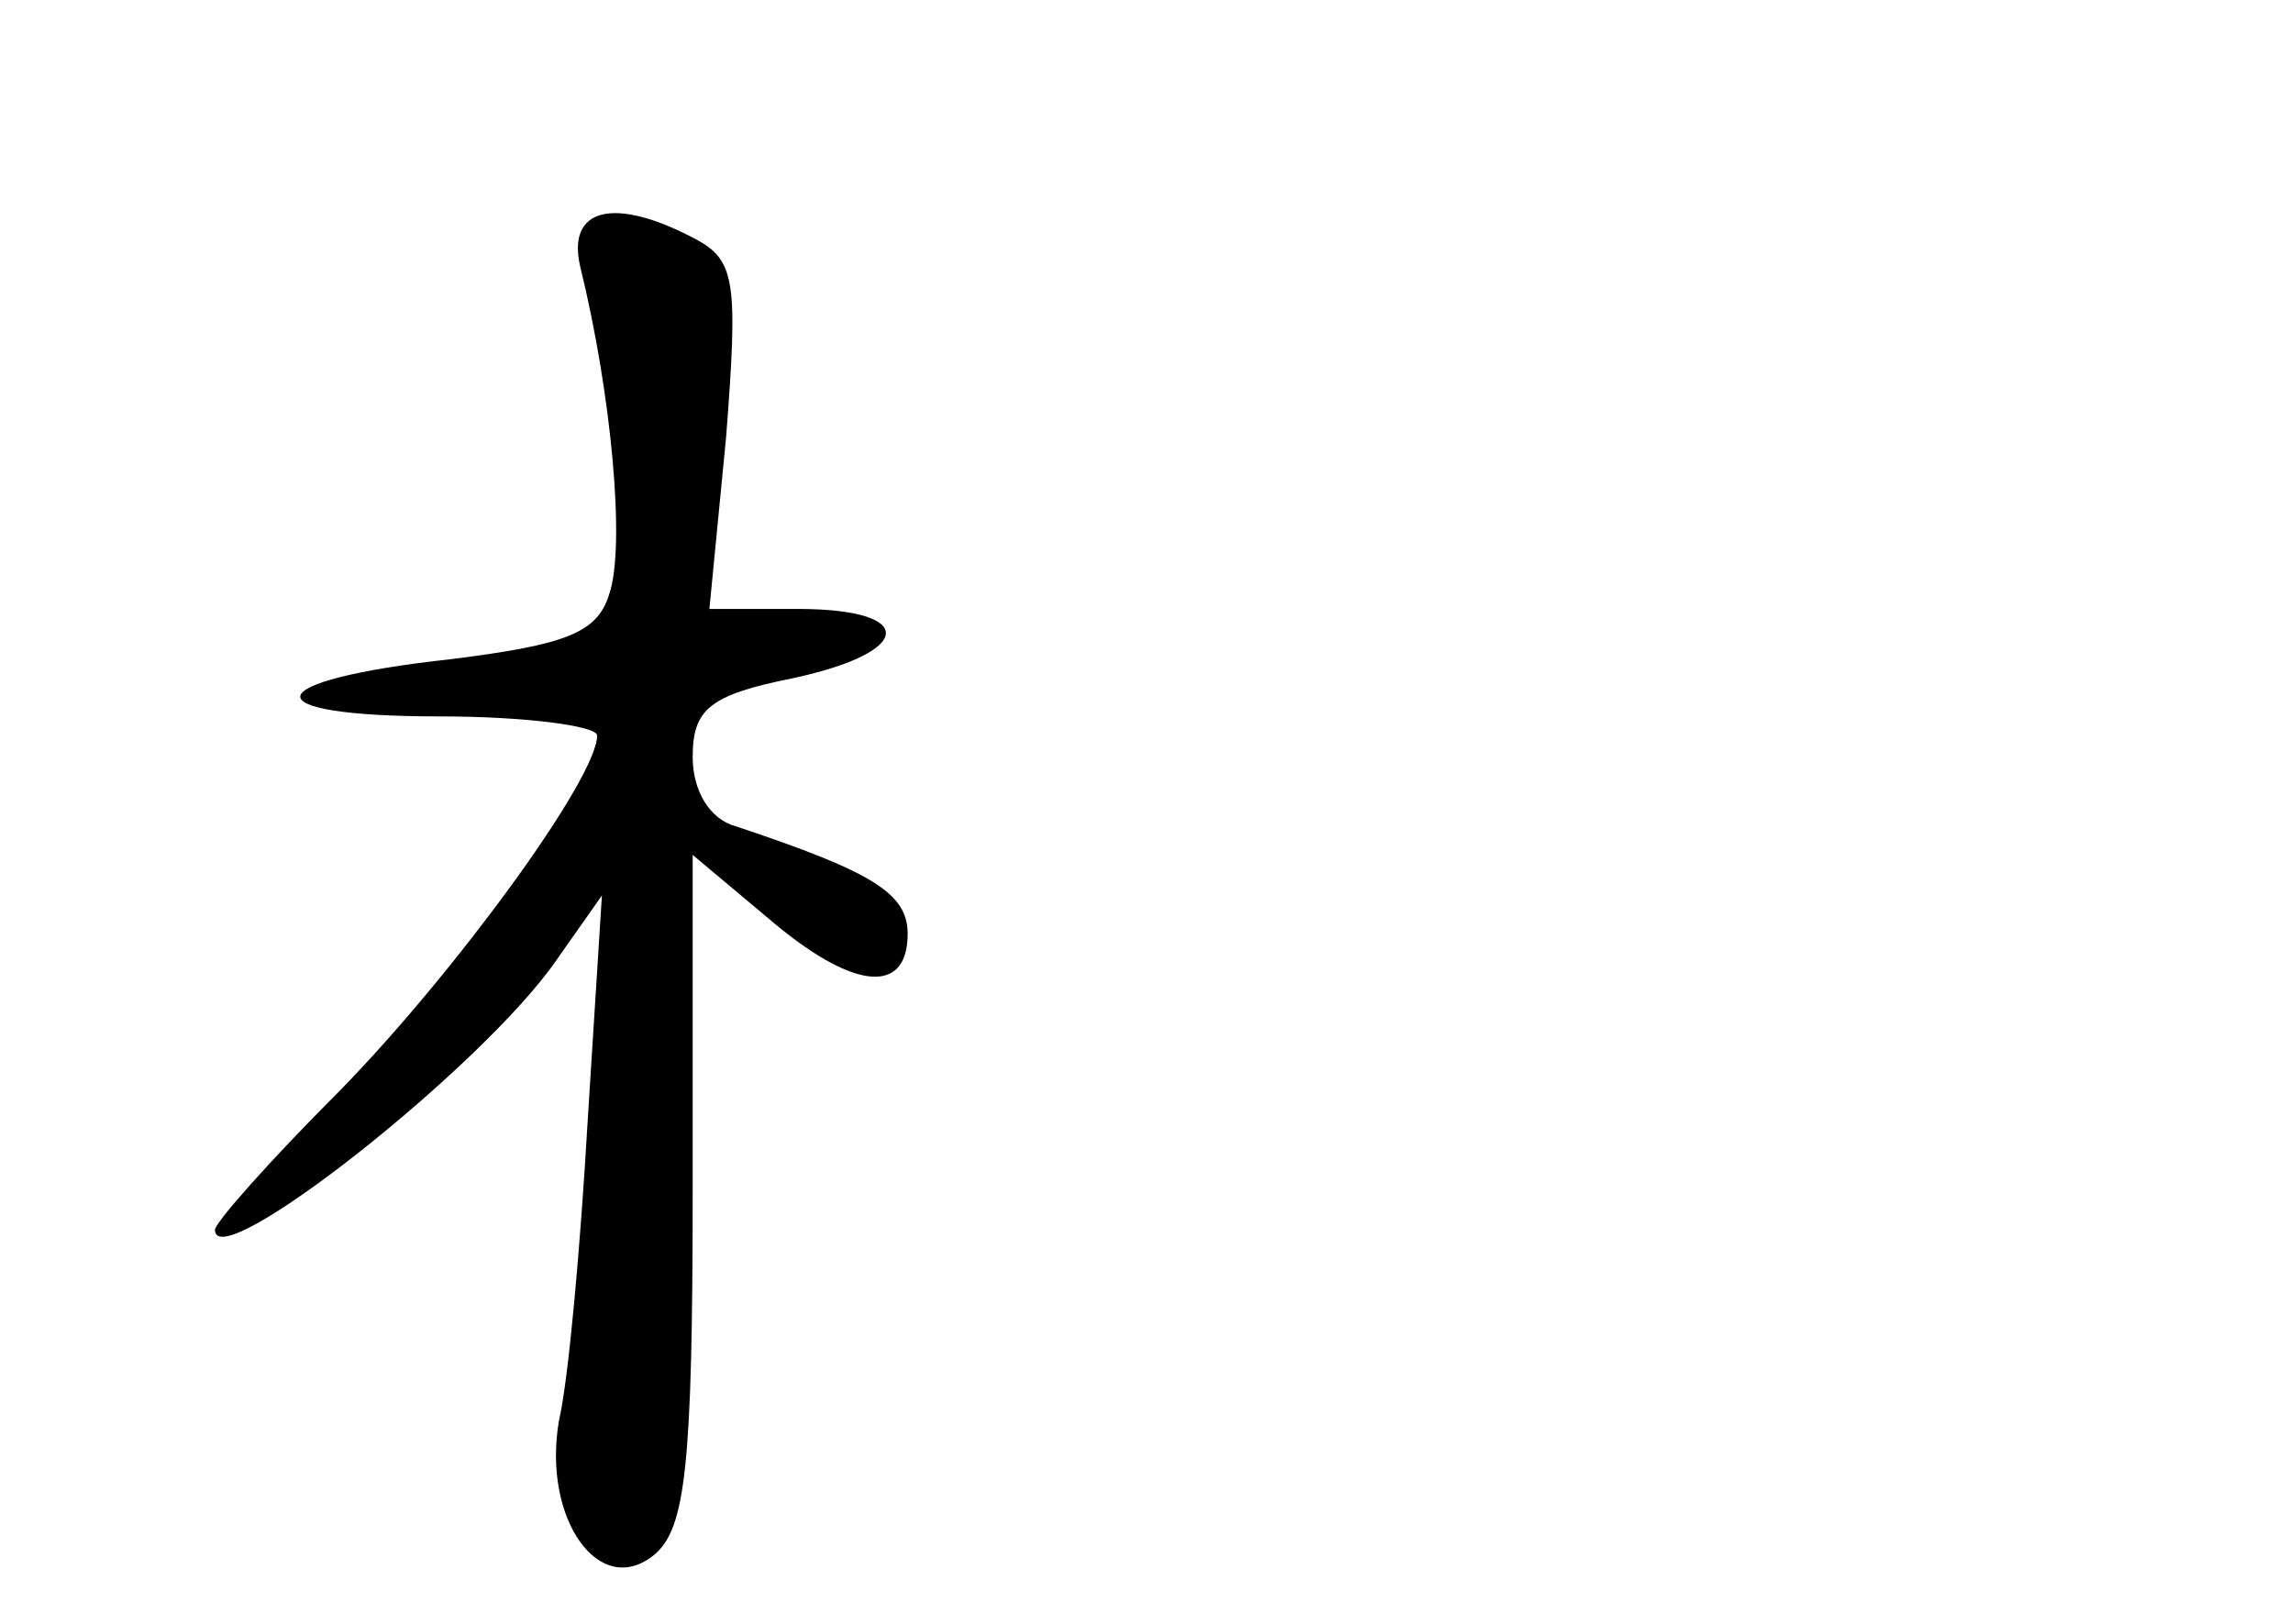 <?xml version="1.0" standalone="no"?>
<!DOCTYPE svg PUBLIC "-//W3C//DTD SVG 20010904//EN"
 "http://www.w3.org/TR/2001/REC-SVG-20010904/DTD/svg10.dtd">
<svg version="1.0" xmlns="http://www.w3.org/2000/svg"
 width="96pt" height="68pt" viewBox="0 0 96 68"
 preserveAspectRatio="xMidYMid meet">
<g transform="translate(0,68) scale(0.1,-0.1)"
fill="#000000" stroke="none">
<path d="M243 568 c13 -53 19 -117 12 -137 -5 -16 -18 -21 -66 -27 -82 -9 -85
-24 -5 -24 36 0 66 -4 66 -8 0 -18 -60 -100 -108 -149 -29 -29 -52 -55 -52
-58 0 -20 112 68 143 113 l19 27 -6 -95 c-3 -52 -8 -108 -12 -125 -7 -41 17
-75 40 -56 13 11 16 37 16 153 l0 140 31 -26 c36 -31 59 -33 59 -7 0 17 -15
26 -72 45 -11 3 -18 15 -18 29 0 20 7 26 42 33 51 11 52 29 2 29 l-37 0 7 72
c5 65 4 74 -13 83 -34 18 -54 13 -48 -12z"/>
</g>
</svg>
